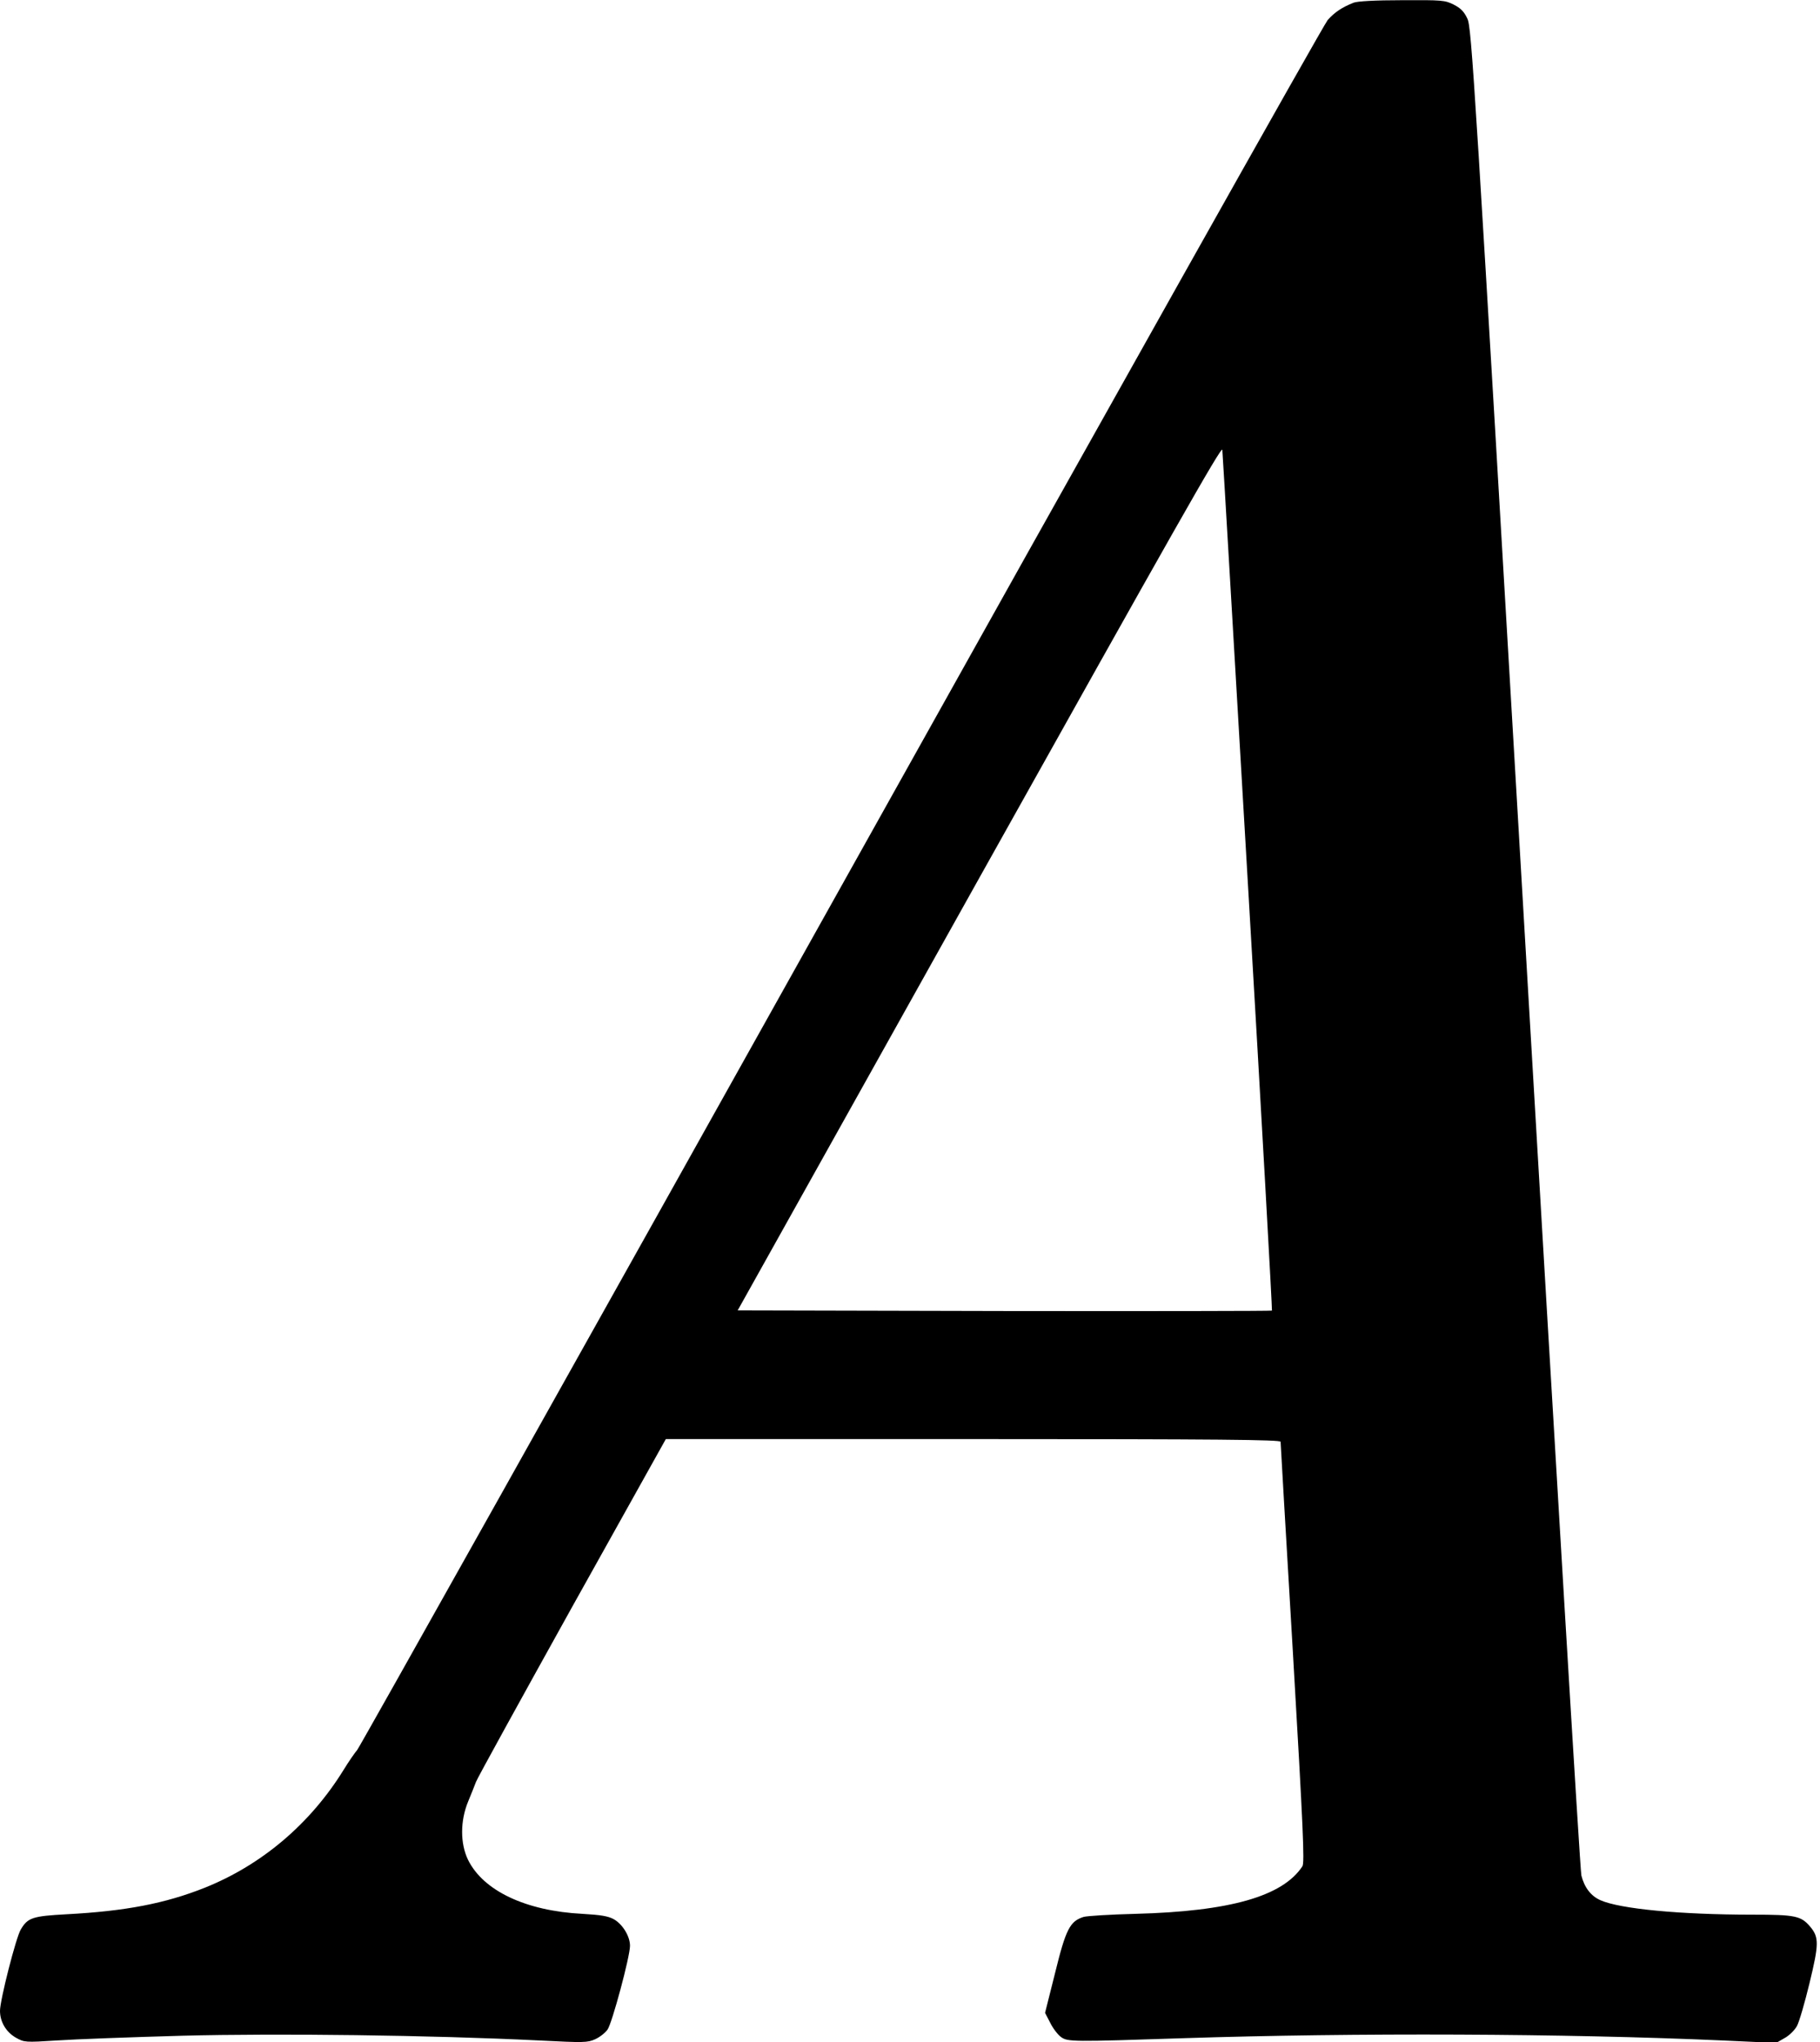 <?xml version="1.0" standalone="no"?>
<!DOCTYPE svg PUBLIC "-//W3C//DTD SVG 20010904//EN"
 "http://www.w3.org/TR/2001/REC-SVG-20010904/DTD/svg10.dtd">
<svg version="1.0" xmlns="http://www.w3.org/2000/svg"
 width="884pt" height="992pt" viewBox="0 0 884 992"
 preserveAspectRatio="xMidYMid meet">
<g transform="translate(0,992) scale(0.1,-0.1)"
fill="#000000" stroke="none">
<path d="M6575 9907 c-56 -22 -92 -46 -126 -84 -19 -21 -1082 -1914 -2363
-4208 -1281 -2293 -2339 -4181 -2351 -4195 -12 -14 -41 -56 -65 -95 -162 -263
-398 -463 -675 -574 -193 -77 -387 -114 -671 -129 -165 -9 -189 -16 -223 -74
-23 -37 -101 -343 -101 -395 0 -54 30 -104 78 -131 40 -22 43 -23 199 -13 87
6 361 16 610 23 469 12 1203 3 1731 -23 218 -11 235 -11 273 6 22 10 49 31 60
47 22 31 109 354 109 407 0 46 -36 105 -79 129 -27 15 -64 21 -152 26 -275 14
-482 112 -556 263 -38 79 -38 189 1 283 15 36 32 79 38 95 6 17 216 398 466
848 l456 817 1493 0 c1194 0 1493 -3 1493 -13 0 -7 27 -469 60 -1027 50 -856
57 -1017 46 -1035 -96 -146 -352 -219 -811 -231 -121 -3 -234 -10 -252 -15
-66 -21 -86 -59 -138 -271 l-49 -195 25 -48 c13 -27 37 -58 52 -69 33 -24 53
-24 597 -6 833 27 1848 23 2616 -11 l261 -12 40 23 c23 12 50 39 61 59 11 20
38 113 61 208 46 190 47 223 3 275 -44 52 -72 58 -279 58 -353 0 -644 28 -739
70 -46 20 -78 61 -93 120 -6 19 -127 2047 -271 4505 -251 4284 -262 4472 -283
4515 -16 34 -33 51 -67 68 -42 21 -56 22 -250 21 -132 0 -216 -5 -235 -12z
m-514 -4275 c67 -1140 119 -2075 117 -2078 -3 -2 -587 -3 -1300 -2 l-1295 3
1176 2105 c932 1667 1176 2099 1178 2075 2 -17 57 -963 124 -2103z"/>
</g>
</svg>
